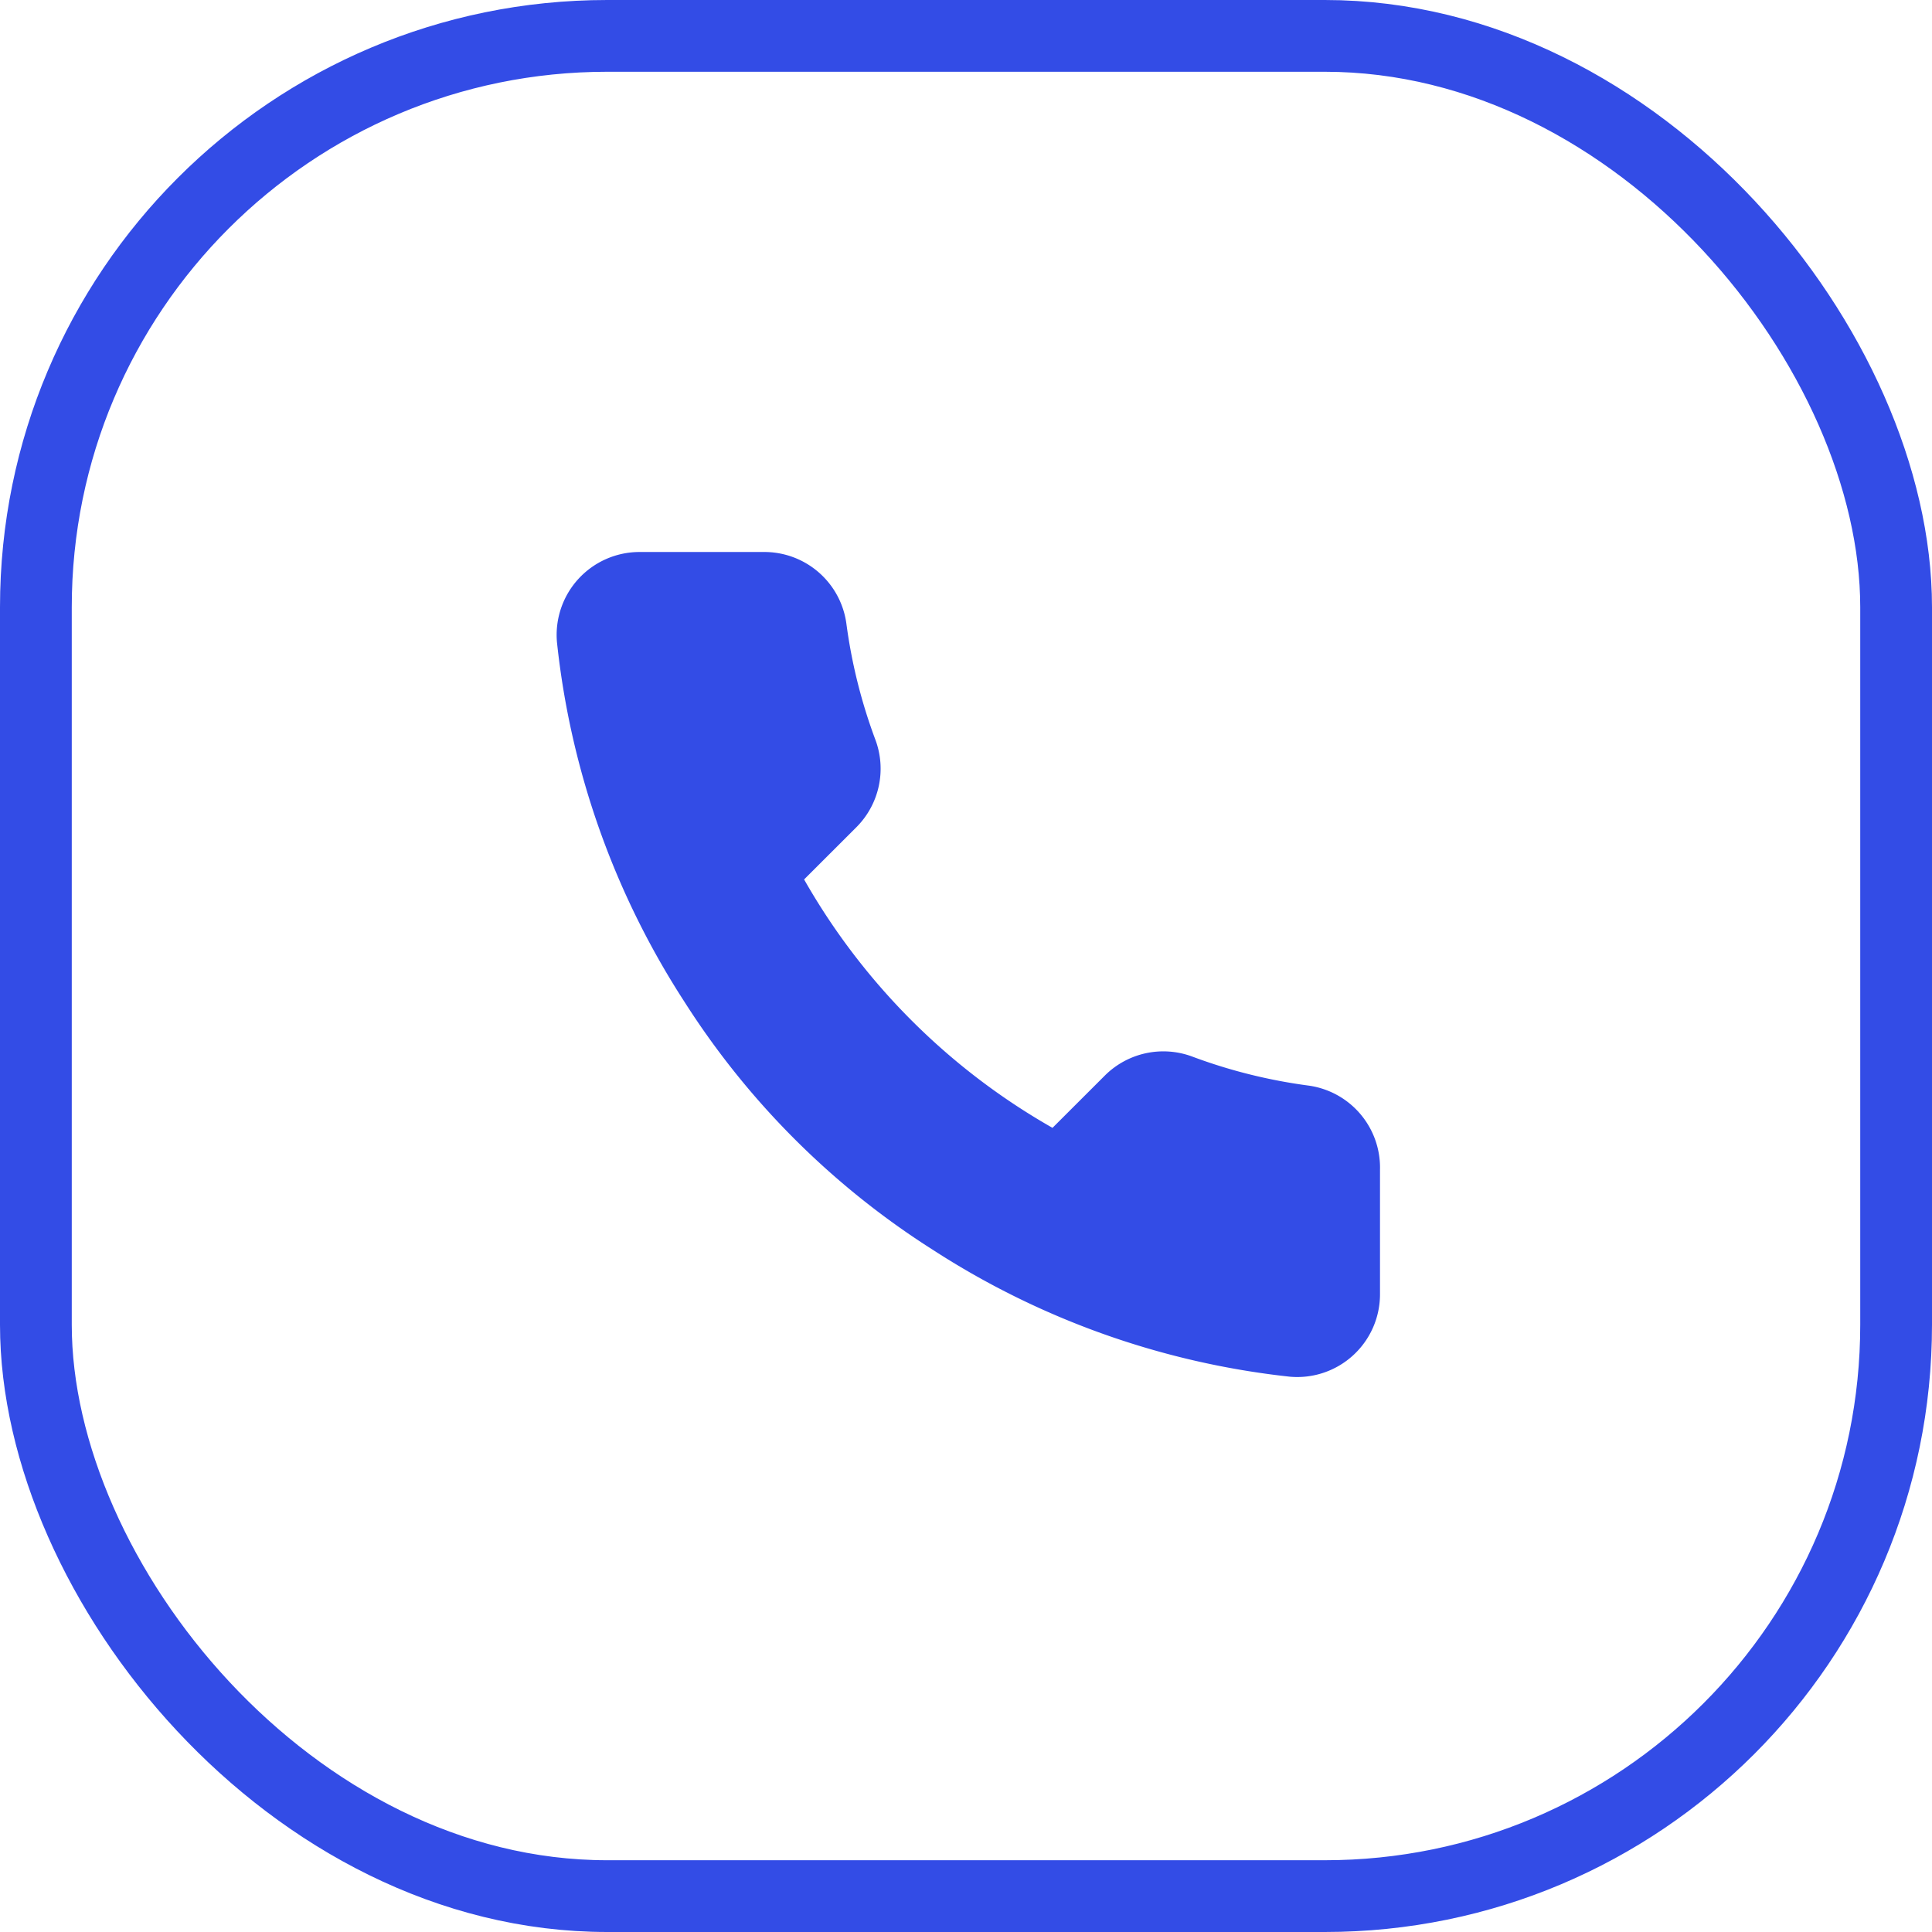 <svg width="35" height="35" viewBox="0 0 35 35" fill="none" xmlns="http://www.w3.org/2000/svg"><rect x=".65" y=".65" width="33.7" height="33.7" rx="10.35" stroke="#334CE6" stroke-width="1.3"/><path d="M25 21.19v2.25a1.499 1.499 0 0 1-1.635 1.5 14.844 14.844 0 0 1-6.473-2.303 14.627 14.627 0 0 1-4.5-4.5 14.843 14.843 0 0 1-2.302-6.502A1.502 1.502 0 0 1 11.582 10h2.25a1.5 1.5 0 0 1 1.5 1.29c.095.72.271 1.427.525 2.107a1.5 1.5 0 0 1-.337 1.583l-.953.952a12.001 12.001 0 0 0 4.5 4.5l.953-.952a1.5 1.5 0 0 1 1.582-.338c.68.254 1.388.43 2.108.525A1.5 1.5 0 0 1 25 21.19Z" fill="#334CE6"/></svg>